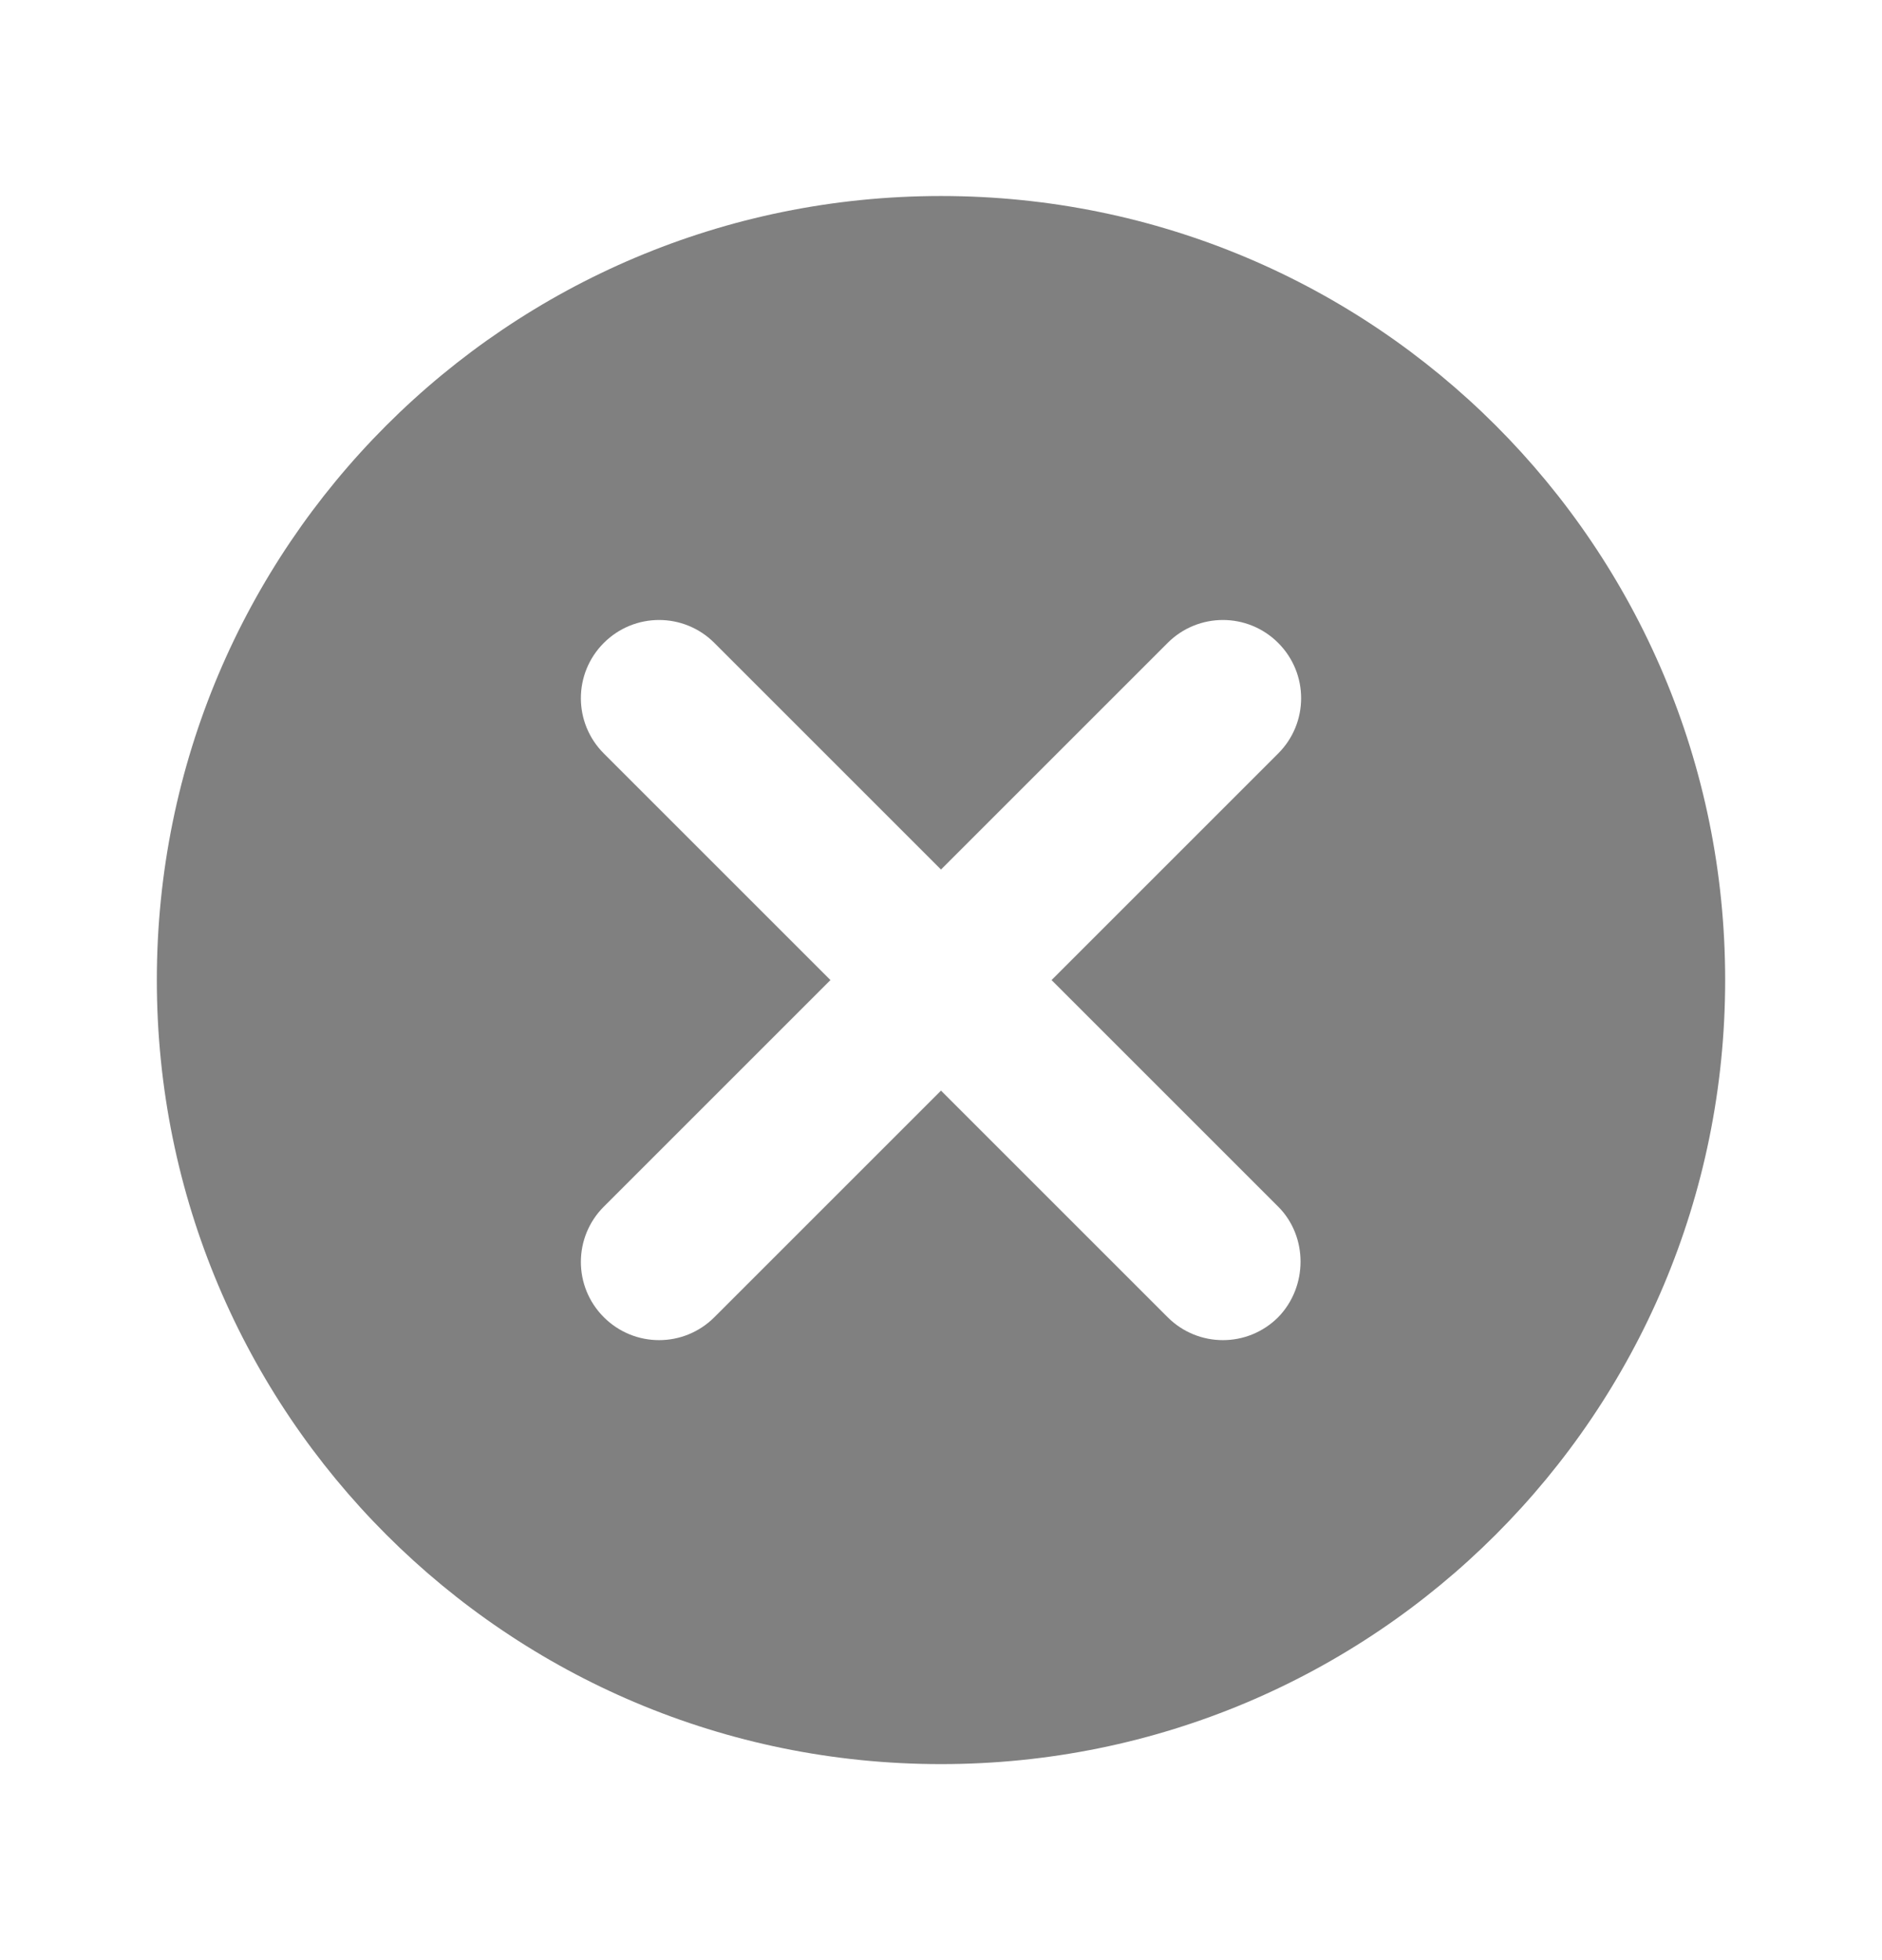 <svg width="24" height="25" viewBox="0 0 24 25" fill="none" xmlns="http://www.w3.org/2000/svg">
<g clip-path="url(#clip0_2392_6790)">
<path d="M12 2.5C6.47 2.5 2 6.97 2 12.5C2 18.03 6.47 22.5 12 22.5C17.53 22.5 22 18.03 22 12.5C22 6.97 17.53 2.5 12 2.5ZM16.3 16.8C15.91 17.19 15.28 17.19 14.89 16.8L12 13.91L9.11 16.8C8.72 17.19 8.09 17.19 7.7 16.8C7.31 16.41 7.31 15.78 7.7 15.39L10.59 12.5L7.7 9.61C7.31 9.22 7.31 8.59 7.7 8.2C8.09 7.81 8.72 7.81 9.11 8.2L12 11.09L14.89 8.2C15.28 7.81 15.91 7.81 16.3 8.2C16.69 8.59 16.69 9.22 16.3 9.61L13.41 12.5L16.3 15.39C16.68 15.77 16.68 16.41 16.3 16.8Z" fill="#808080"/>
</g>
<defs>
<clipPath id="clip0_2392_6790">
<rect width="24" height="24" fill="white" transform="translate(0 0.5)"/>
</clipPath>
</defs>
</svg>
